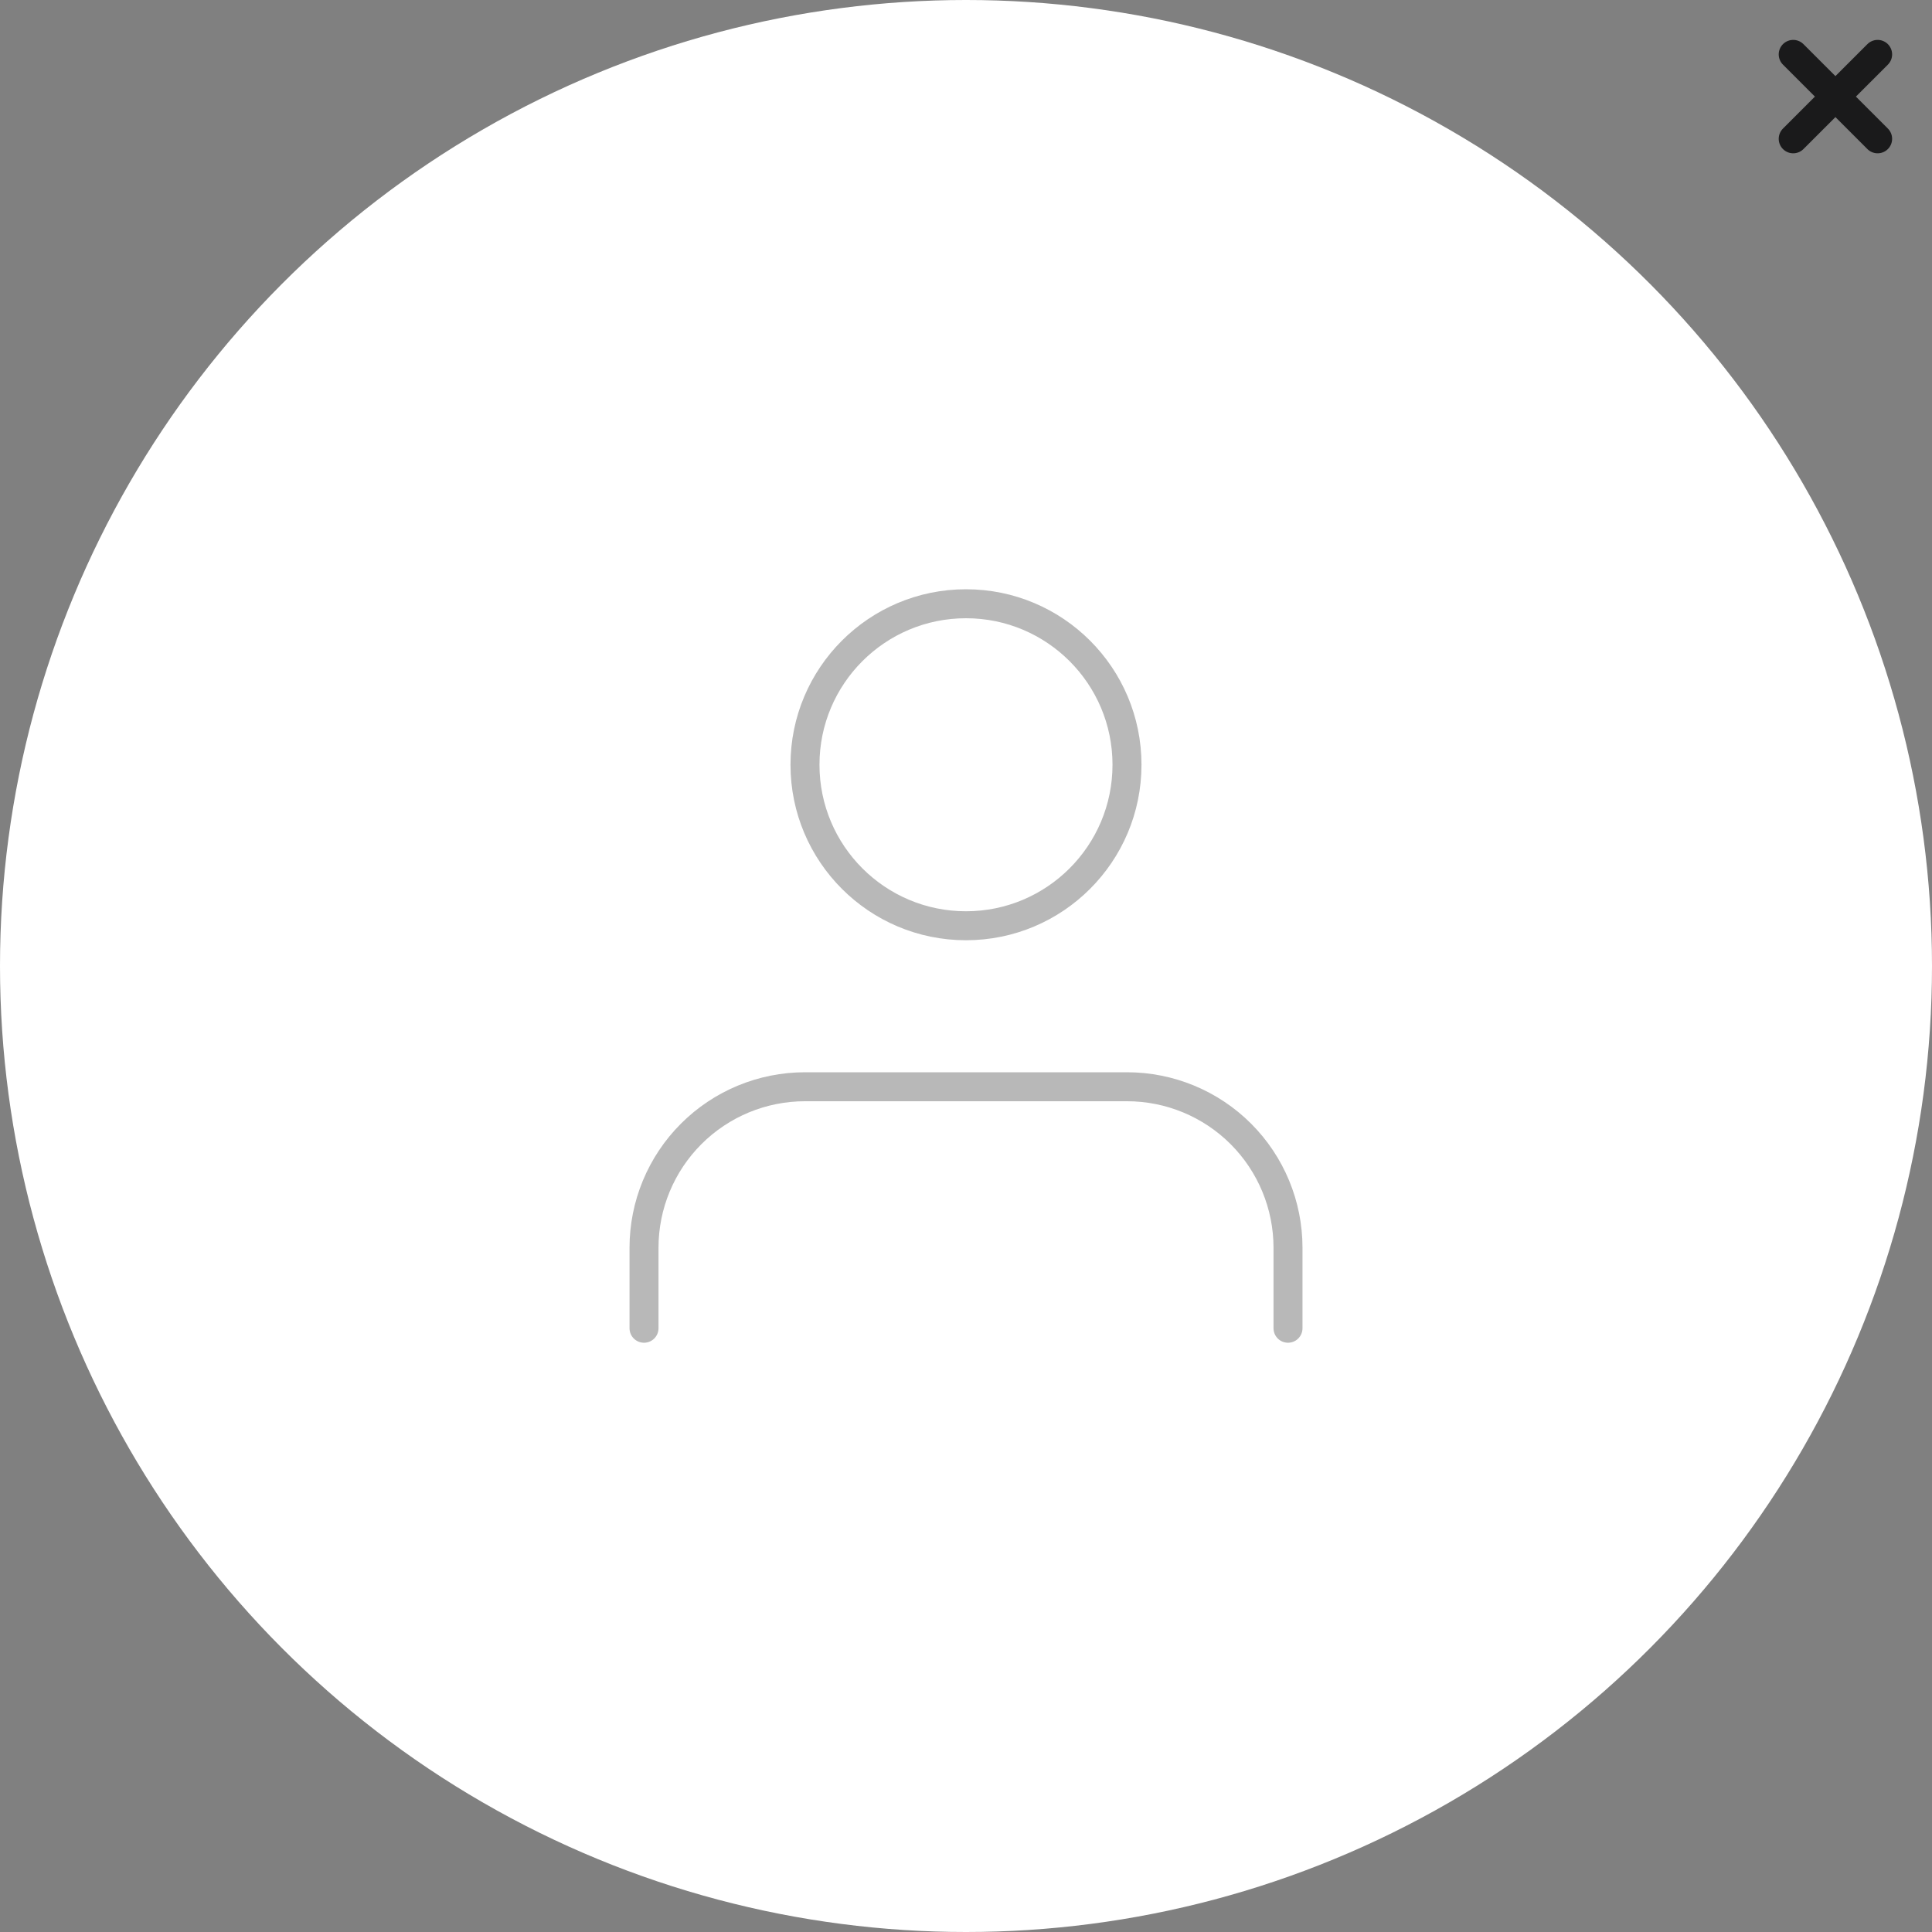 <svg width="100" height="100" viewBox="0 0 100 100" fill="none" xmlns="http://www.w3.org/2000/svg">
<rect x="0" y="0" width="100" height="100" fill="#808080" stroke="none"/>
<circle cx="50" cy="50" r="50" fill="white"/>
<path d="M66.667 68.75V64.583C66.667 62.373 65.789 60.254 64.227 58.691C62.664 57.128 60.544 56.25 58.334 56.25H41.667C39.457 56.25 37.338 57.128 35.775 58.691C34.212 60.254 33.334 62.373 33.334 64.583V68.75" stroke="#B8B8B8" stroke-width="1.5" stroke-linecap="round" stroke-linejoin="round"/>
<path d="M49.999 47.917C54.602 47.917 58.333 44.186 58.333 39.583C58.333 34.981 54.602 31.25 49.999 31.25C45.397 31.25 41.666 34.981 41.666 39.583C41.666 44.186 45.397 47.917 49.999 47.917Z" stroke="#B8B8B8" stroke-width="1.5" stroke-linecap="round" stroke-linejoin="round"/>
<path d="M95.001 5L97.186 7.185M92.816 7.185L95.001 5L92.816 7.185ZM97.186 2.815L95.001 5L97.186 2.815ZM95.001 5L92.816 2.815L95.001 5Z" stroke="#1A1A1B" stroke-width="1.5" stroke-linecap="round" stroke-linejoin="round"/>
</svg>
